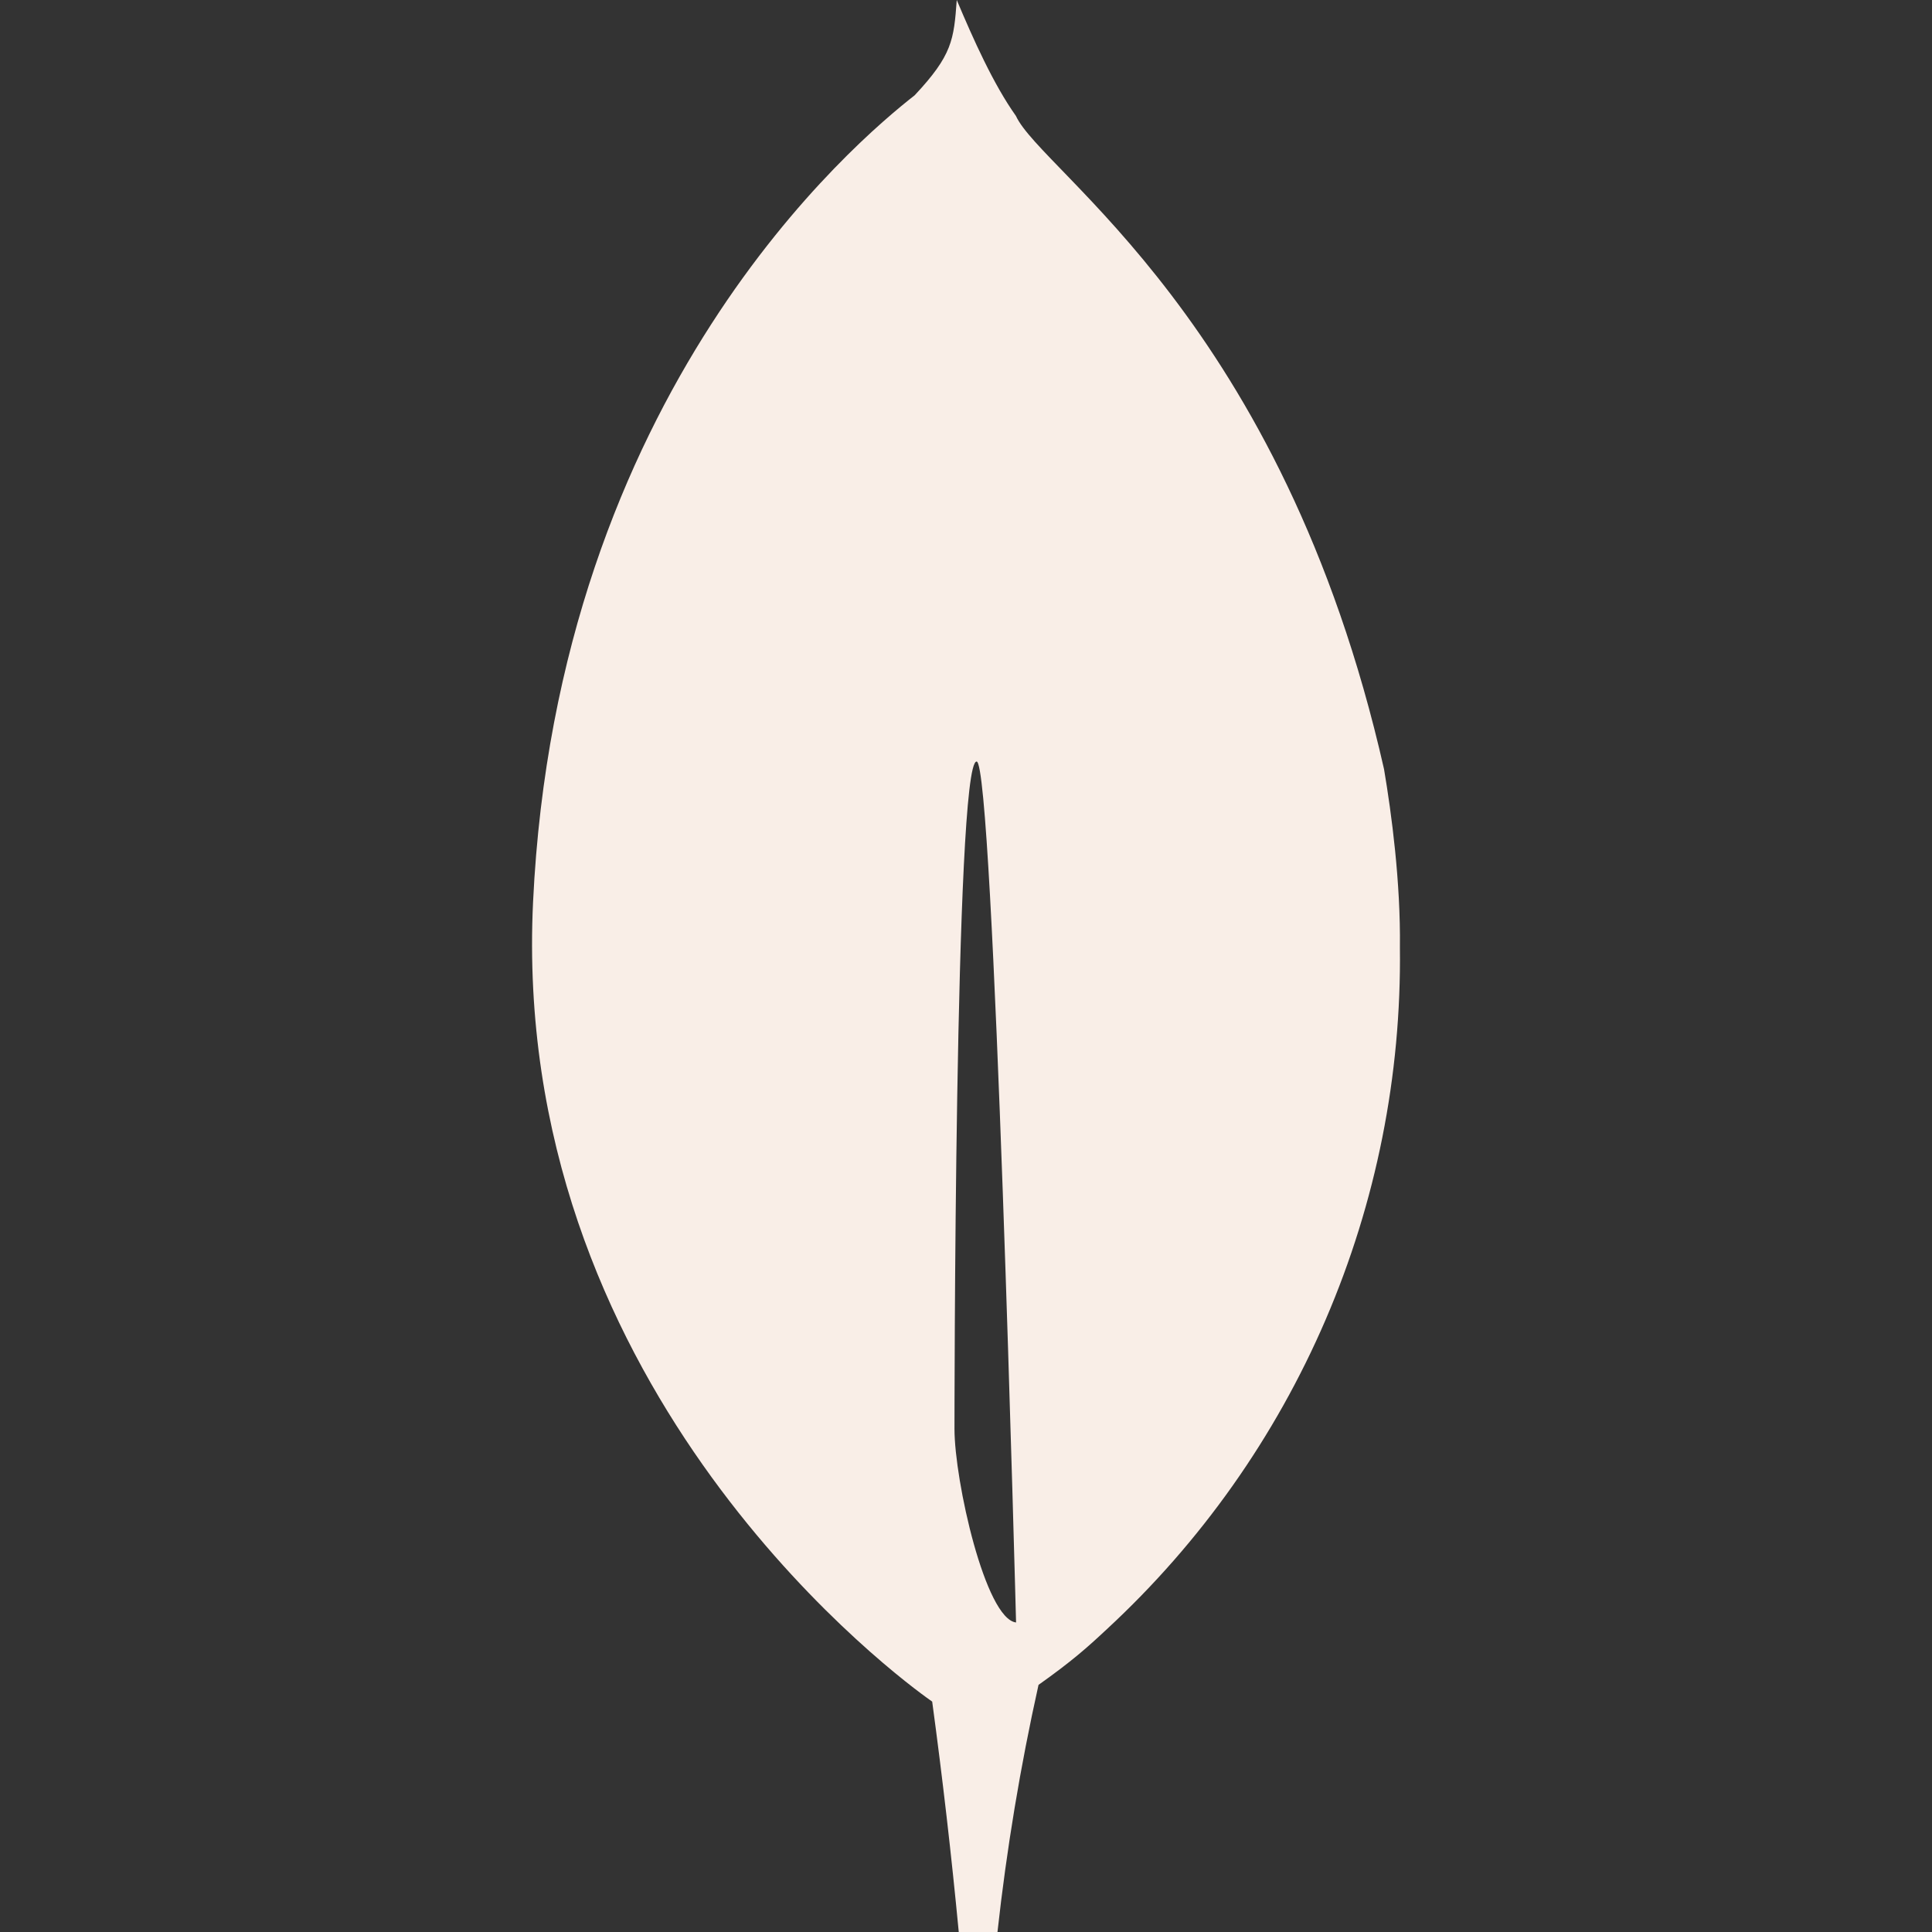 <svg width="80" height="80" viewBox="0 0 80 80" fill="none" xmlns="http://www.w3.org/2000/svg">
<rect x="0" y="0" width="80" height="80" fill="#333333" stroke="none"/>
<g clip-path="url(#clip0_232_87)">
<path d="M57.31 31.85C53.097 13.25 43.137 7.137 42.067 4.8C41.133 3.487 40.3 1.62 39.617 0C39.497 1.65 39.433 2.283 37.873 3.947C35.463 5.833 23.08 16.22 22.073 37.347C21.133 57.053 36.307 68.797 38.367 70.293L38.6 70.46C39.029 73.632 39.396 76.813 39.7 80H41.303C41.683 76.56 42.25 73.147 43.003 69.767C44.393 68.78 45.017 68.223 45.837 67.457C49.72 63.864 52.806 59.497 54.895 54.637C56.985 49.777 58.031 44.533 57.967 39.243C58 36.53 57.623 33.703 57.31 31.85ZM39.523 59.167C39.523 59.167 39.523 31.53 40.44 31.533C41.15 31.533 42.073 67.183 42.073 67.183C40.803 67.033 39.523 61.317 39.523 59.167Z" fill="#F9EEE7"/>
</g>
<defs>
<clipPath id="clip0_232_87">
<rect width="80" height="80" fill="white"/>
</clipPath>
</defs>
</svg>
